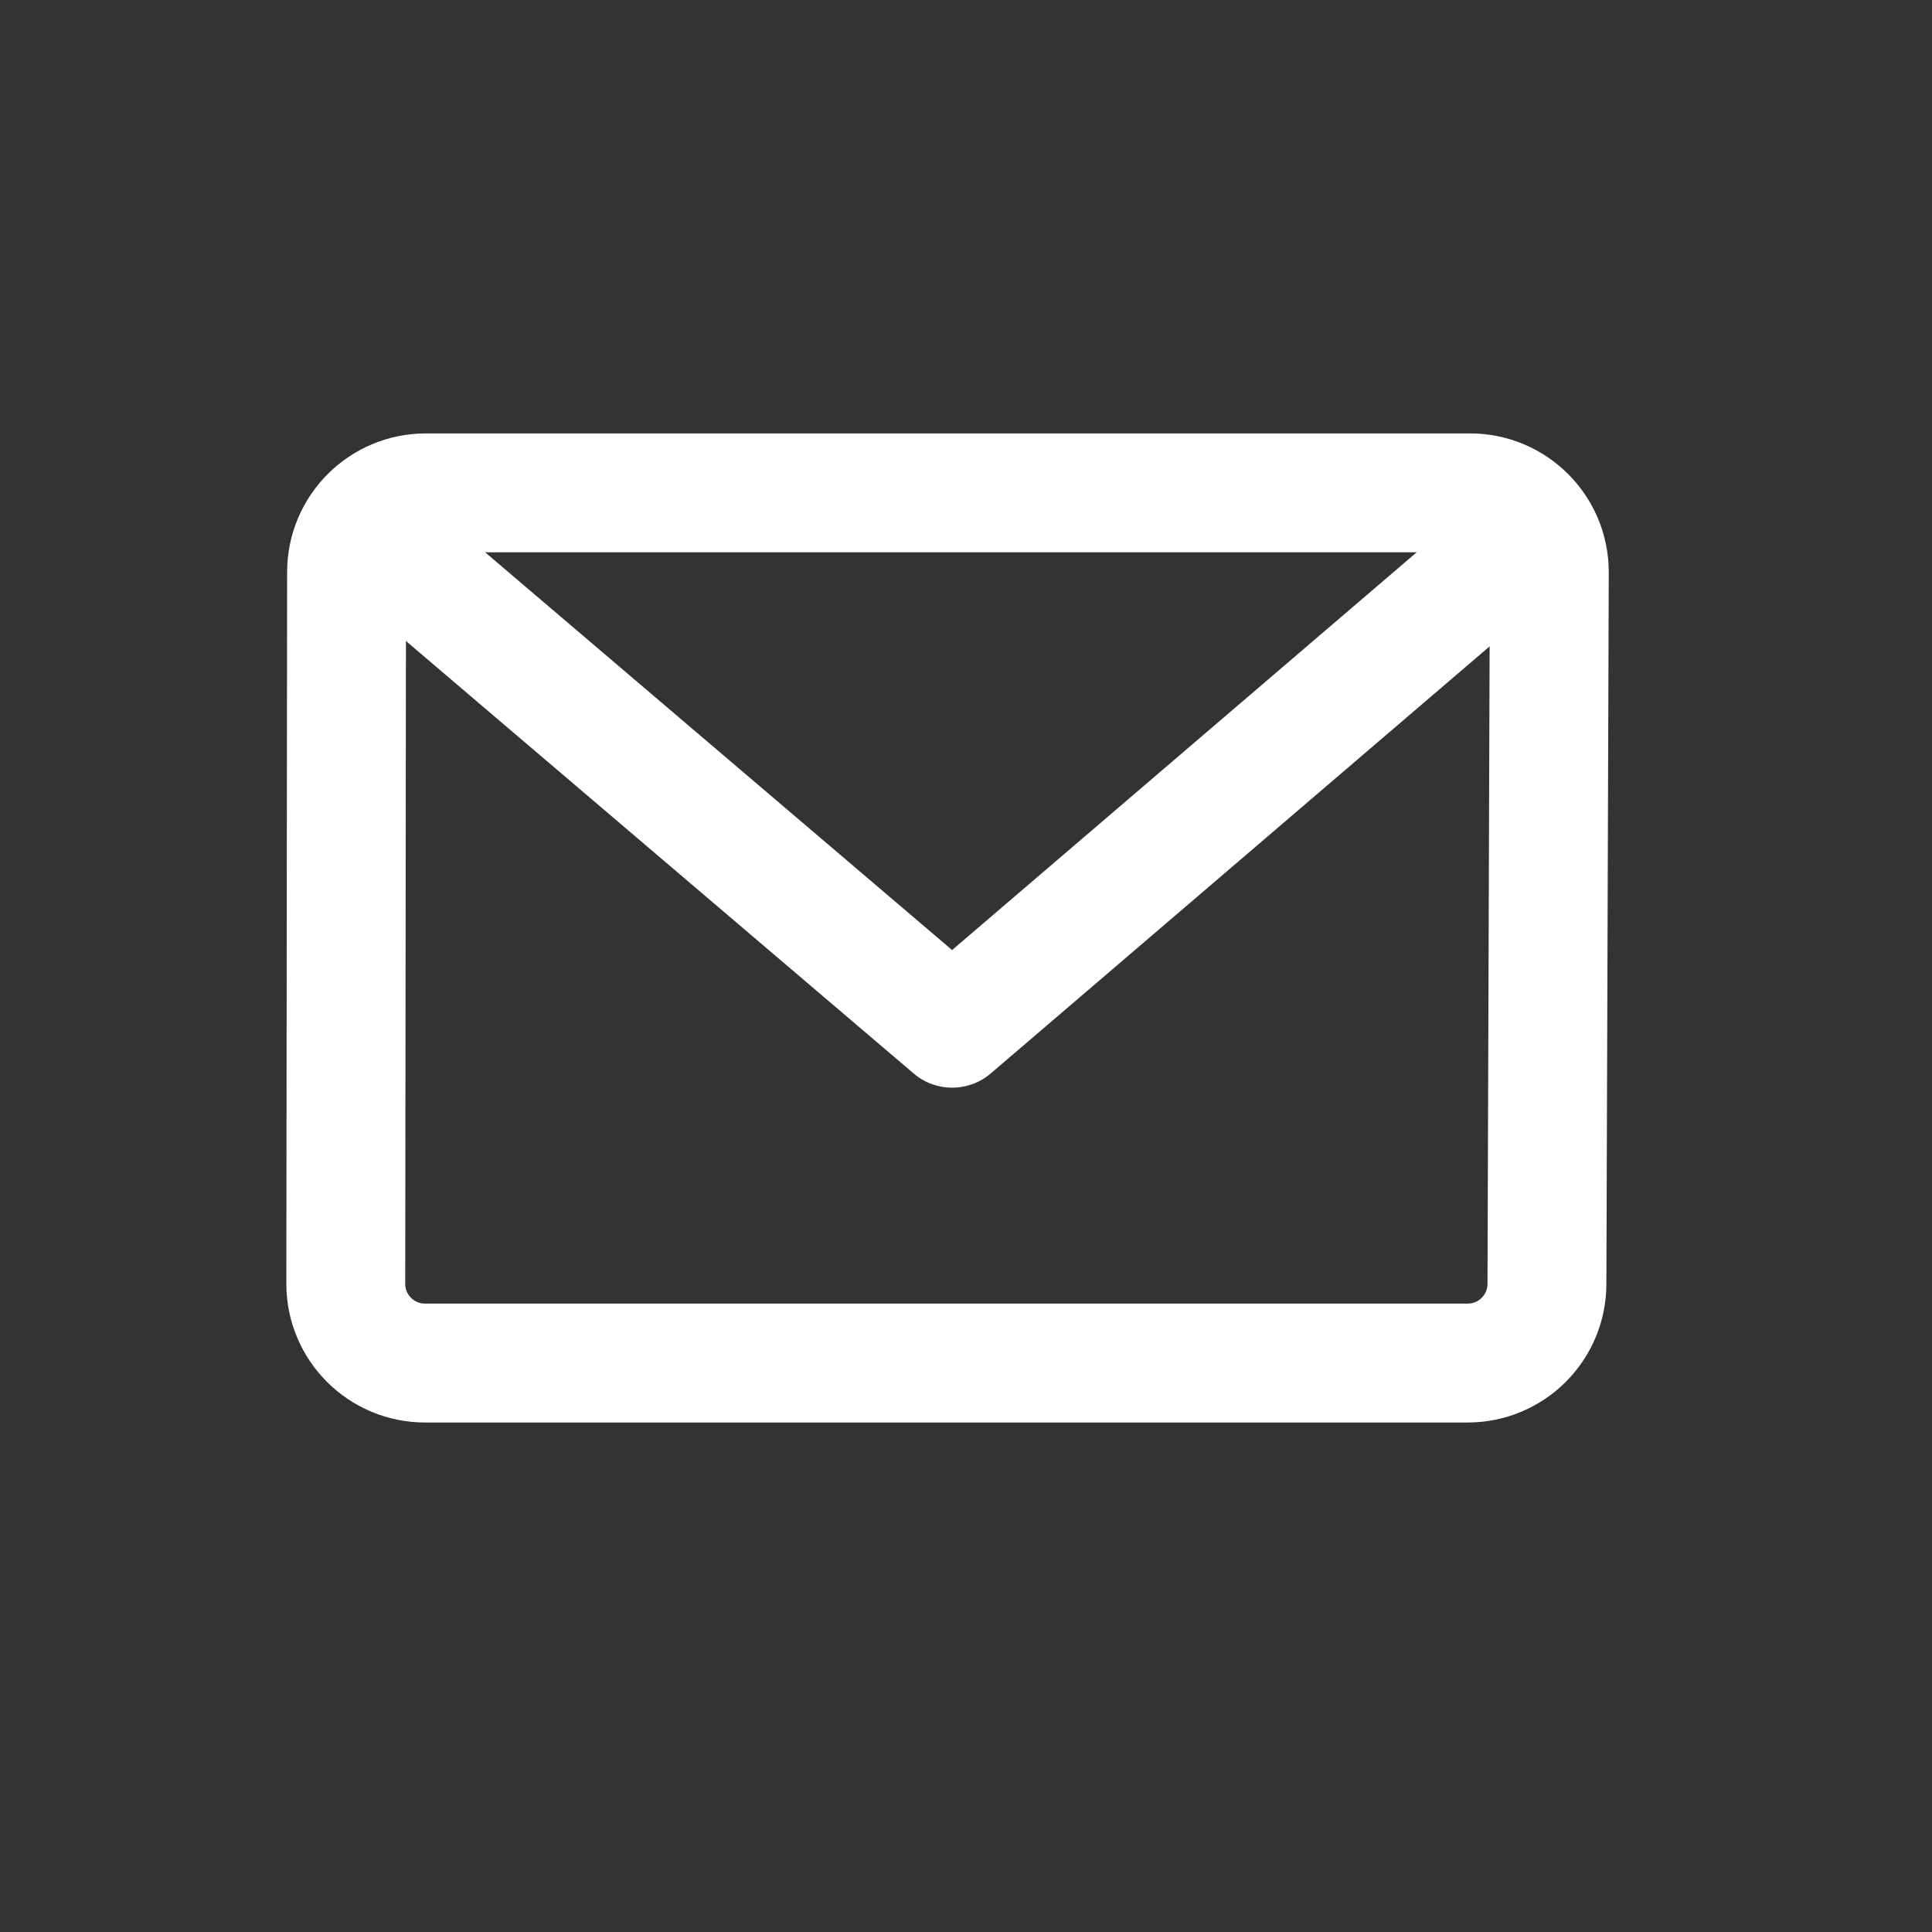 <svg width="39" height="39" viewBox="0 0 39 39" fill="none" xmlns="http://www.w3.org/2000/svg">
<rect x="0" y="0" width="39" height="39" fill="#333333" stroke="none"/>
<path fill-rule="evenodd" clip-rule="evenodd" d="M8.596 9.949H29.675C30.558 9.949 31.275 10.666 31.275 11.549C31.275 11.551 31.275 11.553 31.275 11.555L31.227 25.921C31.224 26.802 30.509 27.515 29.627 27.515H8.58C7.697 27.515 6.98 26.799 6.98 25.915C6.98 25.915 6.98 25.914 6.98 25.914L6.996 11.547C6.997 10.665 7.713 9.949 8.596 9.949Z" stroke="white" stroke-width="2.4" stroke-linejoin="round"/>
<path d="M18.443 21.669C18.947 22.099 19.705 22.038 20.134 21.534C20.564 21.029 20.503 20.272 19.999 19.842L18.443 21.669ZM8.2 9.792C7.696 9.363 6.939 9.423 6.509 9.928C6.079 10.432 6.14 11.19 6.644 11.619L8.2 9.792ZM31.741 11.617C32.245 11.186 32.303 10.429 31.872 9.925C31.442 9.422 30.684 9.363 30.181 9.794L31.741 11.617ZM18.441 19.844C17.937 20.275 17.878 21.033 18.309 21.536C18.74 22.04 19.498 22.098 20.001 21.668L18.441 19.844ZM19.999 19.842C16.066 16.492 13.117 13.98 11.15 12.305C10.167 11.467 9.429 10.839 8.938 10.42C8.692 10.211 8.508 10.054 8.385 9.949C8.323 9.897 8.277 9.858 8.247 9.832C8.231 9.818 8.22 9.809 8.212 9.802C8.208 9.799 8.205 9.796 8.203 9.795C8.202 9.794 8.202 9.793 8.201 9.793C8.201 9.793 8.201 9.793 8.201 9.792C8.201 9.792 8.2 9.792 8.2 9.792C8.2 9.792 8.2 9.792 7.422 10.706C6.644 11.619 6.644 11.619 6.644 11.619C6.644 11.619 6.644 11.619 6.644 11.619C6.644 11.619 6.645 11.62 6.645 11.62C6.645 11.62 6.646 11.621 6.647 11.622C6.649 11.623 6.652 11.626 6.656 11.629C6.663 11.636 6.675 11.646 6.69 11.659C6.721 11.685 6.767 11.724 6.829 11.776C6.951 11.881 7.136 12.038 7.382 12.247C7.873 12.666 8.611 13.294 9.594 14.132C11.56 15.807 14.51 18.319 18.443 21.669L19.999 19.842ZM30.961 10.706C30.181 9.794 30.18 9.794 30.18 9.794C30.18 9.794 30.18 9.794 30.18 9.794C30.18 9.794 30.18 9.795 30.18 9.795C30.179 9.795 30.179 9.796 30.178 9.797C30.176 9.798 30.173 9.801 30.169 9.804C30.162 9.811 30.15 9.82 30.135 9.833C30.104 9.86 30.058 9.899 29.997 9.951C29.875 10.056 29.691 10.213 29.447 10.422C28.958 10.841 28.224 11.469 27.245 12.307C25.289 13.982 22.354 16.494 18.441 19.844L20.001 21.668C23.915 18.317 26.85 15.805 28.806 14.13C29.785 13.292 30.518 12.664 31.008 12.245C31.252 12.036 31.436 11.879 31.558 11.774C31.619 11.722 31.665 11.683 31.695 11.657C31.711 11.643 31.722 11.634 31.73 11.627C31.734 11.624 31.736 11.621 31.738 11.62C31.739 11.619 31.74 11.618 31.741 11.618C31.741 11.618 31.741 11.618 31.741 11.617C31.741 11.617 31.741 11.617 31.741 11.617C31.741 11.617 31.741 11.617 30.961 10.706Z" fill="white"/>
</svg>
